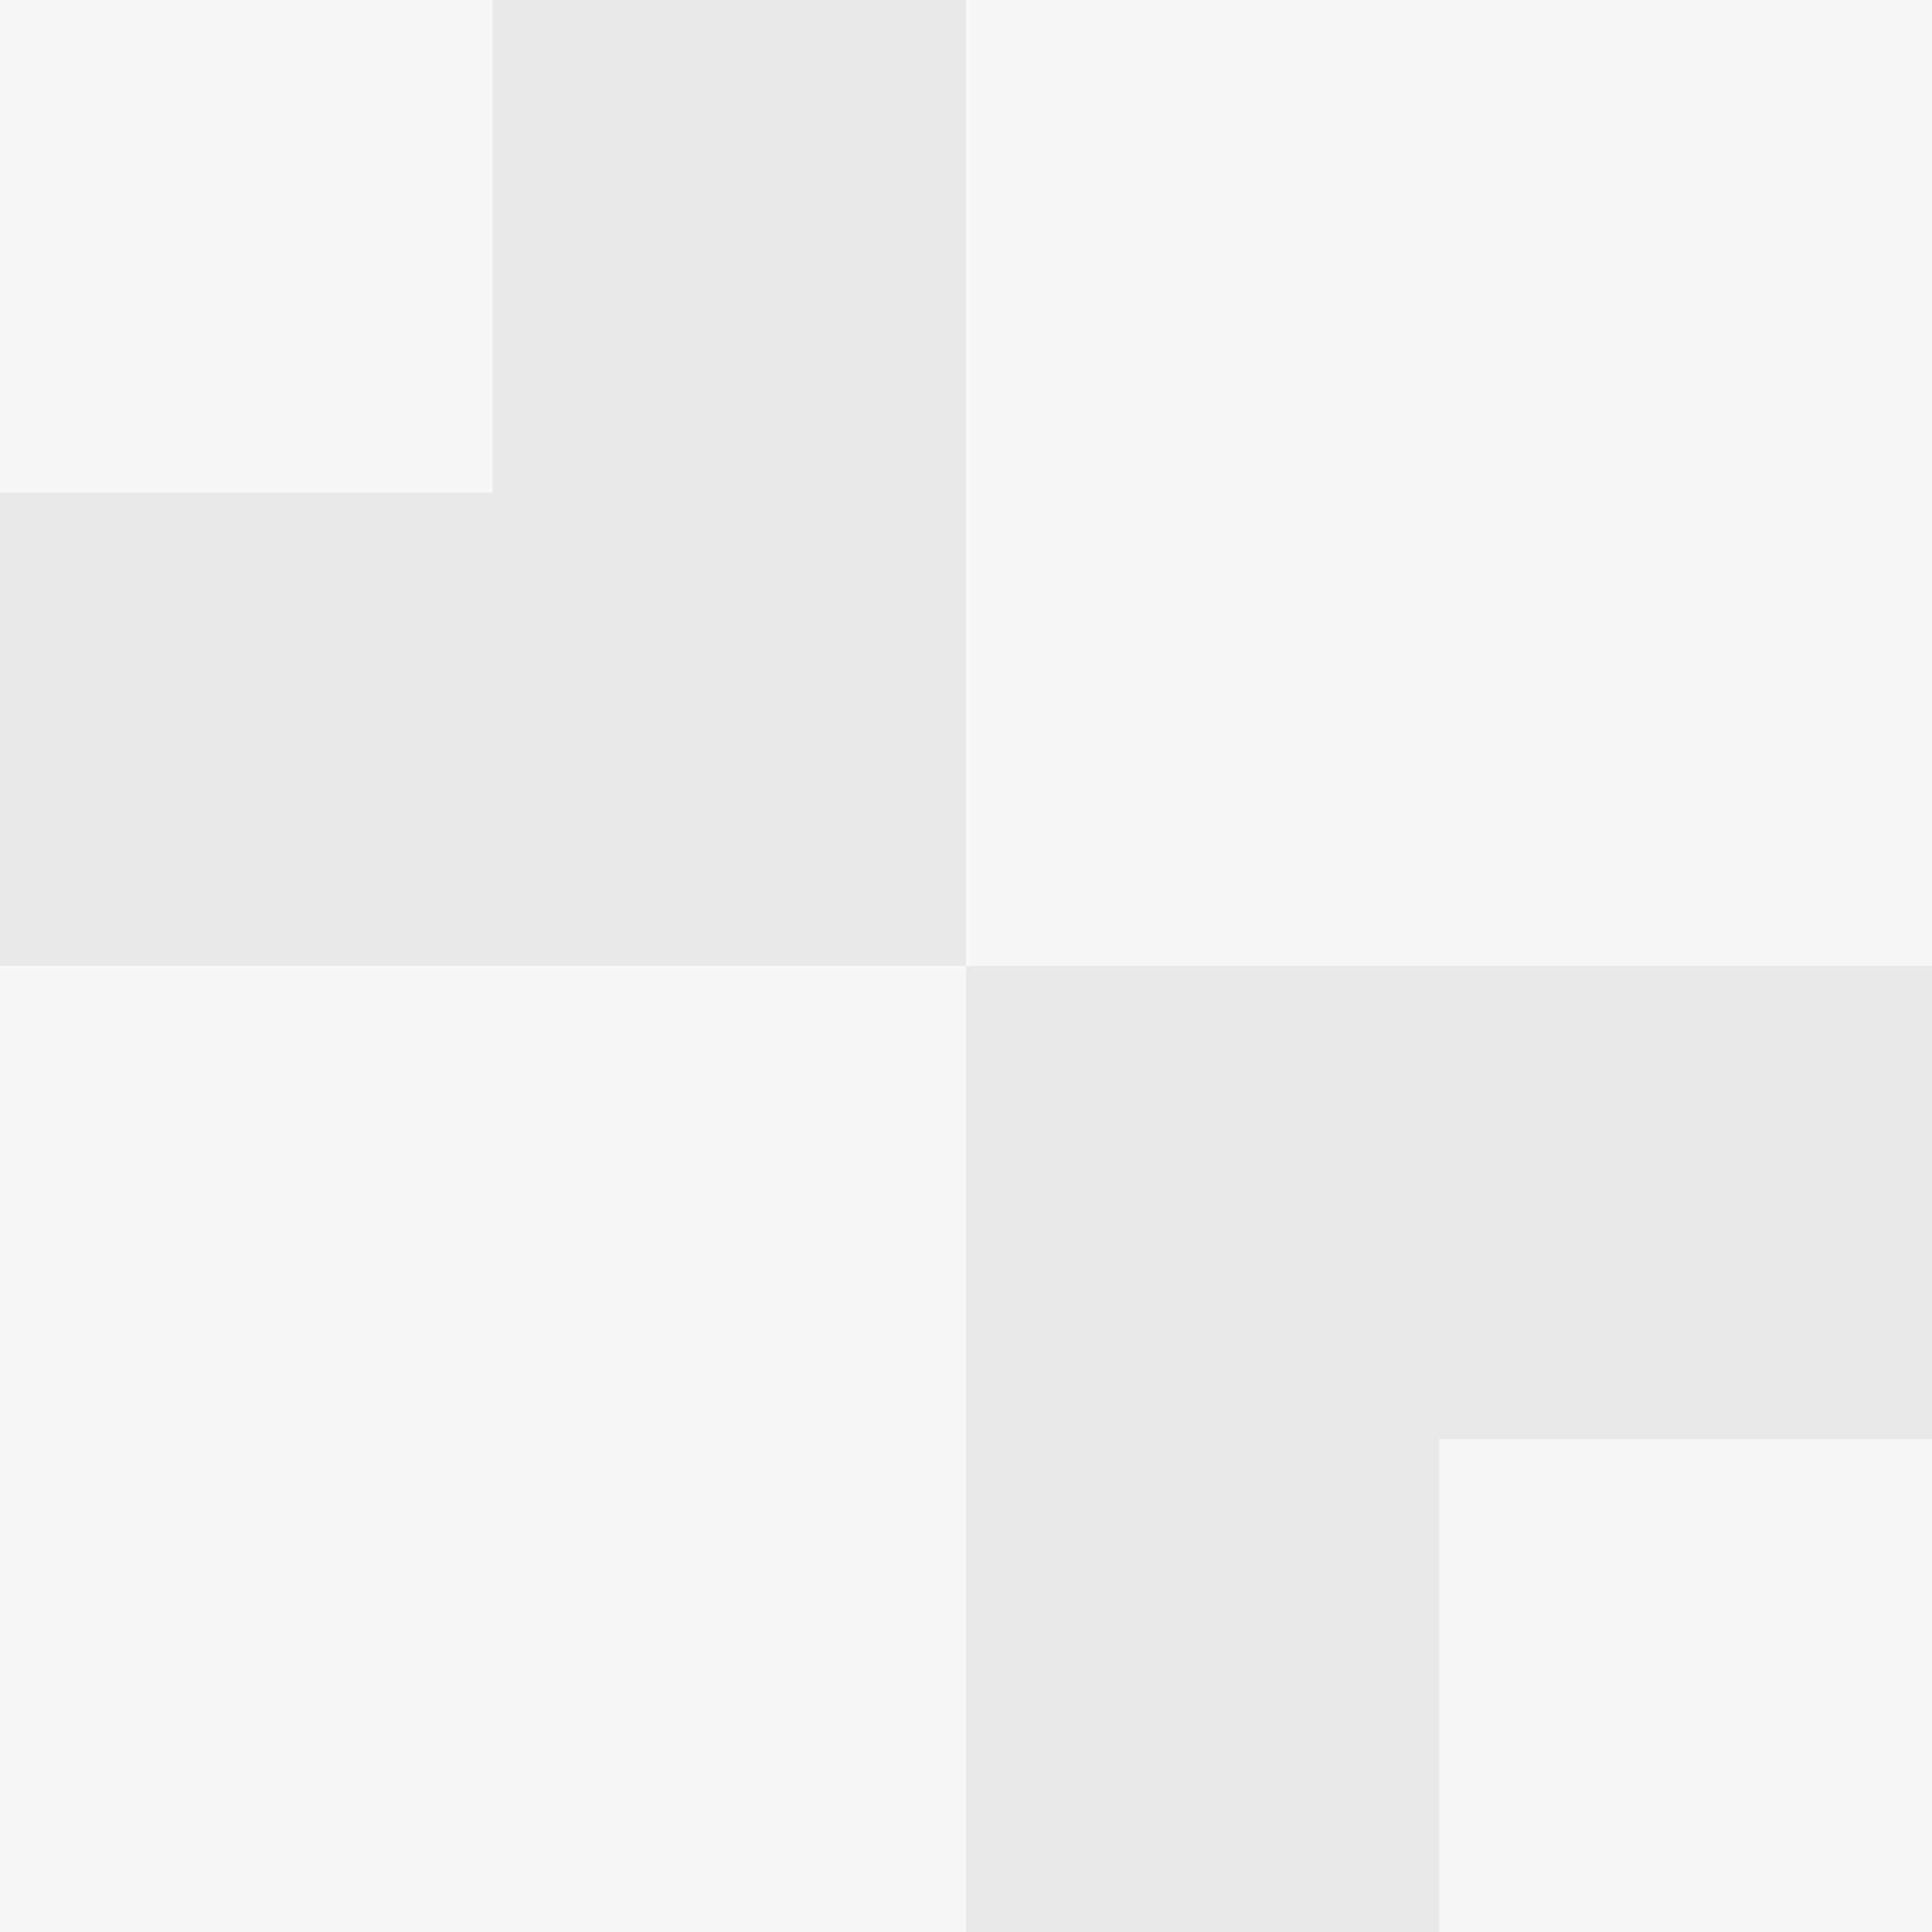 <svg xmlns="http://www.w3.org/2000/svg" width="40" height="40"><path fill-rule="evenodd" clip-rule="evenodd" fill="#E9E9E9" d="M0 0h40v40H0z"/><path fill="#F7F7F7" d="M0 20h20v20H0zM20 0h20v20H20zM0 0h10.2v10.2H0zm29.8 29.8H40V40H29.8z"/></svg>